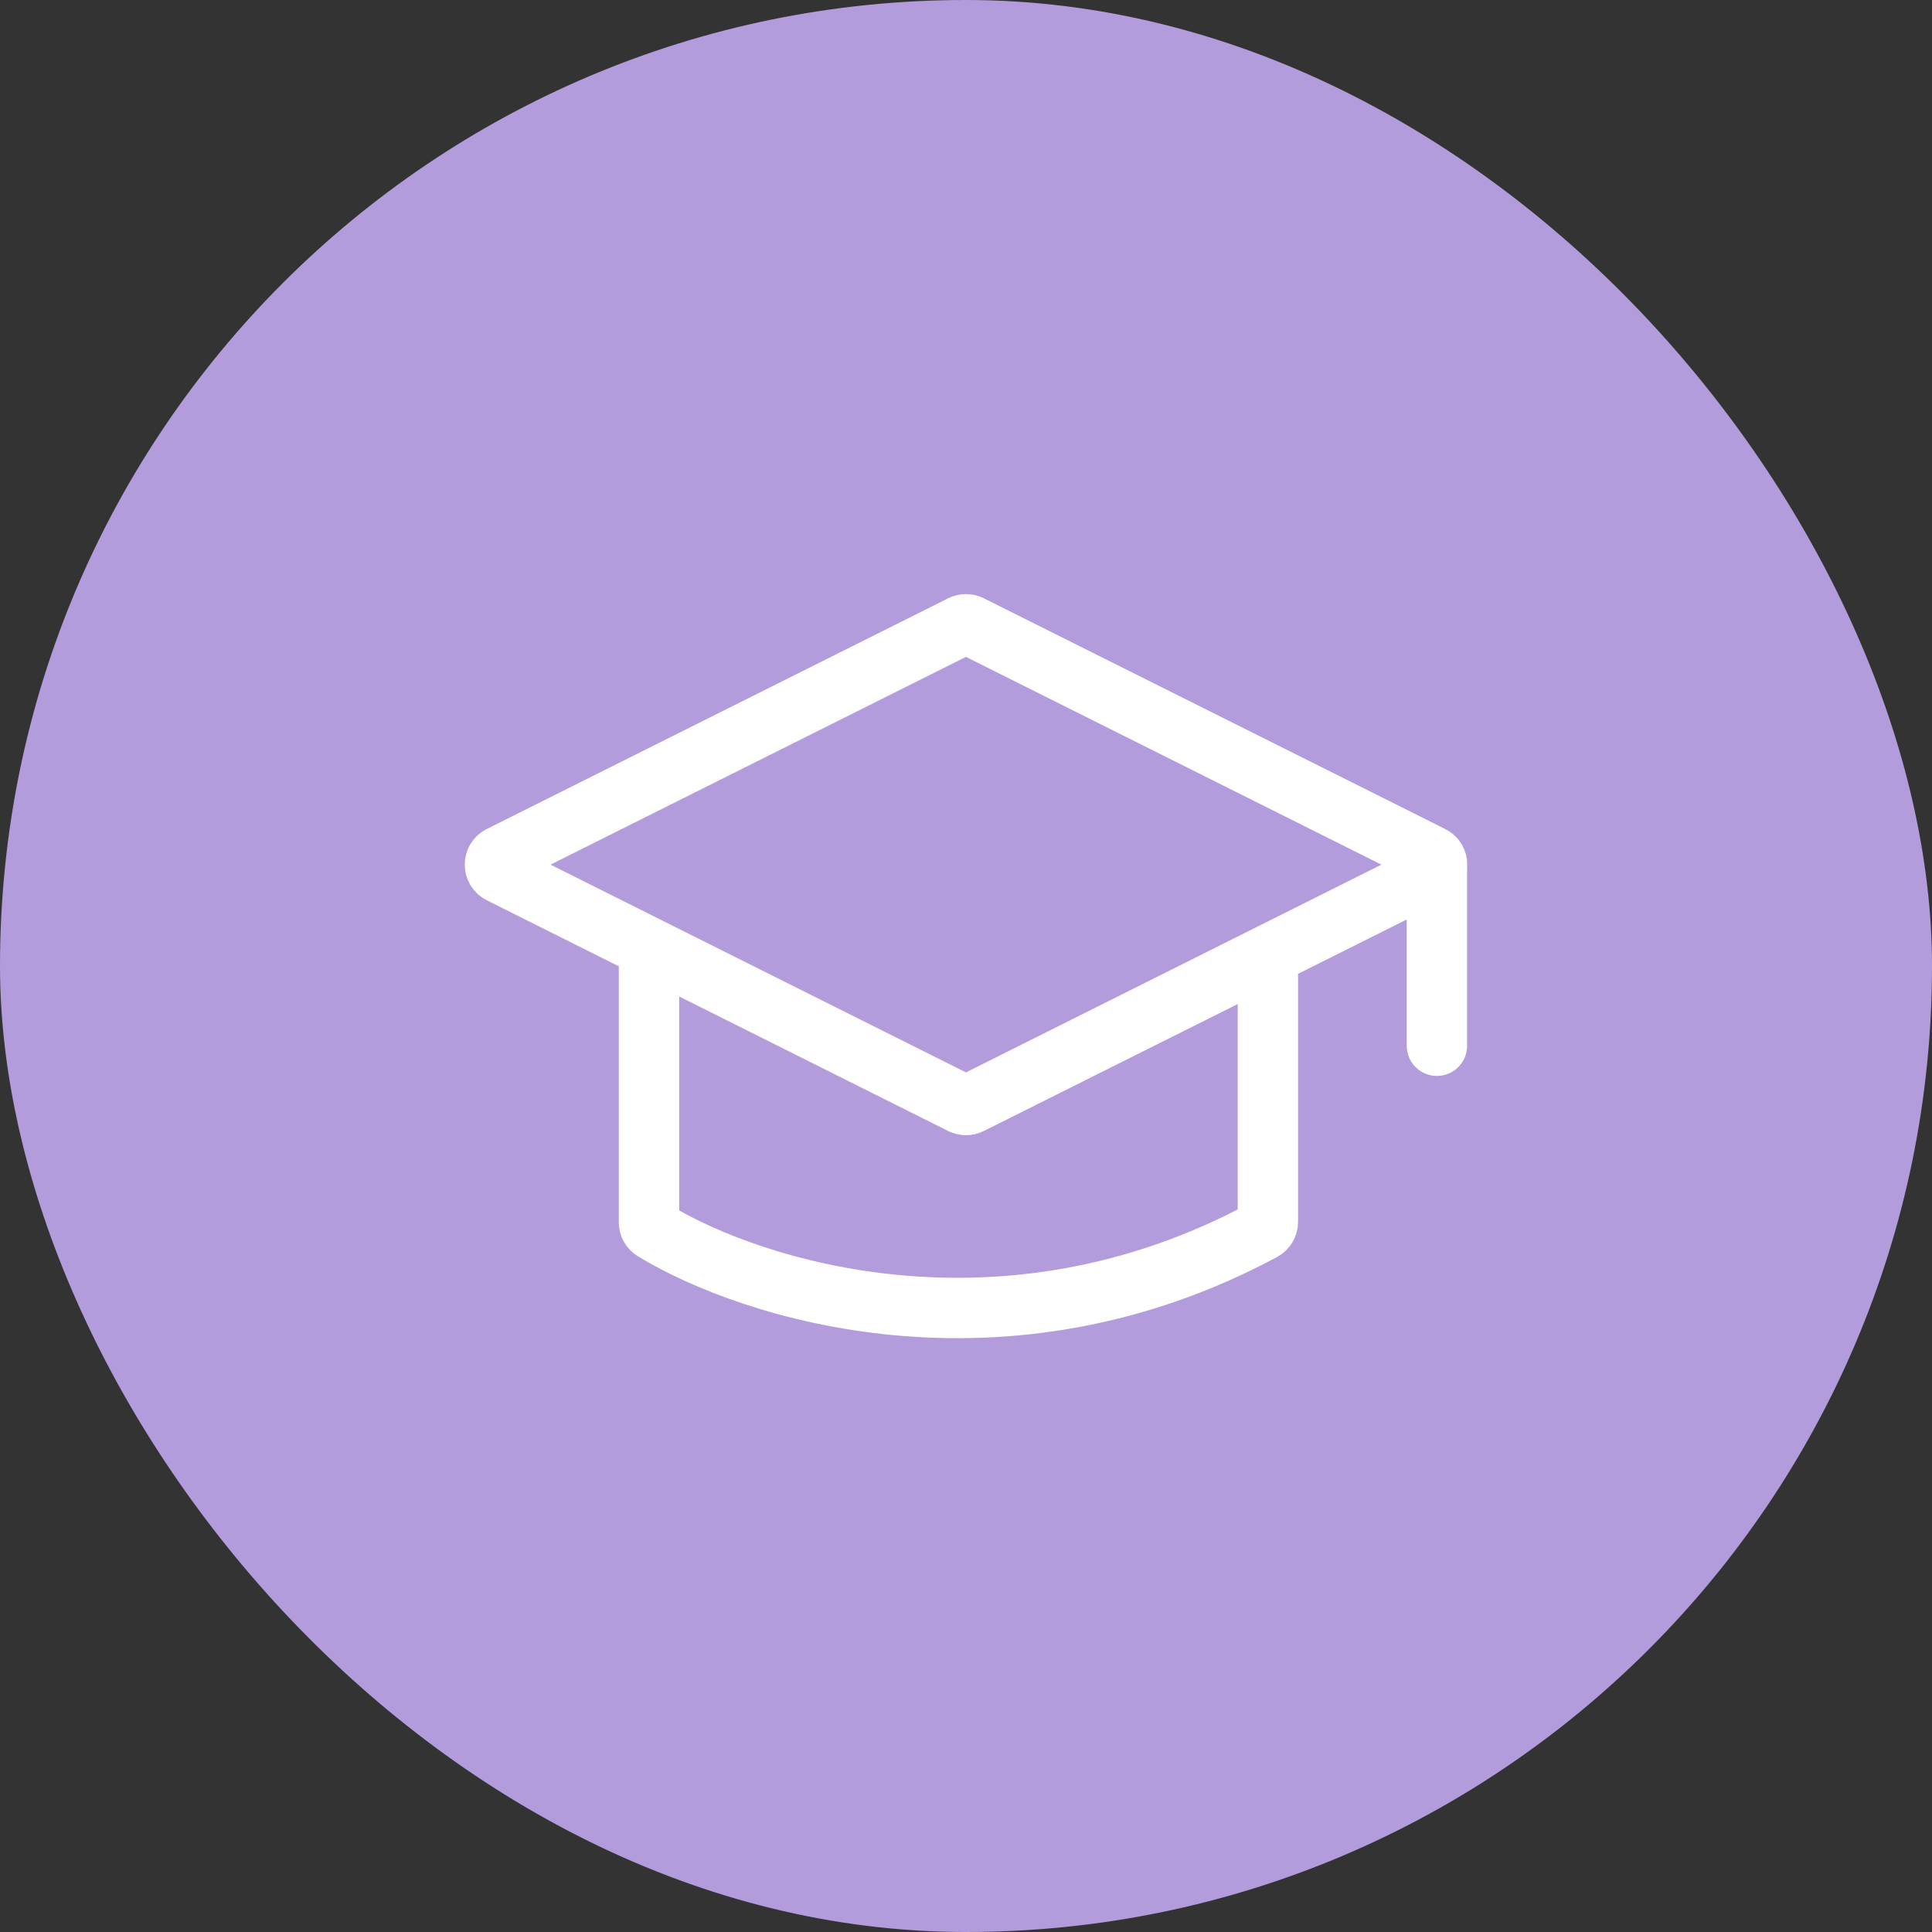 <svg width="40" height="40" viewBox="0 0 40 40" fill="none" xmlns="http://www.w3.org/2000/svg">
<rect x="0" y="0" width="40" height="40" fill="#333333" stroke="none"/>
<rect width="40" height="40" rx="20" fill="#B39CDB"/>
<path d="M13.437 19.62V25.307C13.437 25.375 13.47 25.438 13.529 25.474C15.564 26.716 20.765 28.363 26.145 25.474C26.209 25.439 26.25 25.372 26.25 25.298V19.776M29.75 17.901V21.651M20.089 22.857L29.642 18.08C29.79 18.006 29.79 17.796 29.642 17.723L20.089 12.946C20.033 12.918 19.967 12.918 19.91 12.946L10.358 17.723C10.21 17.796 10.21 18.006 10.358 18.08L19.91 22.857C19.967 22.885 20.033 22.885 20.089 22.857Z" stroke="white" stroke-width="1.25" stroke-linecap="round" stroke-linejoin="round"/>
</svg>
